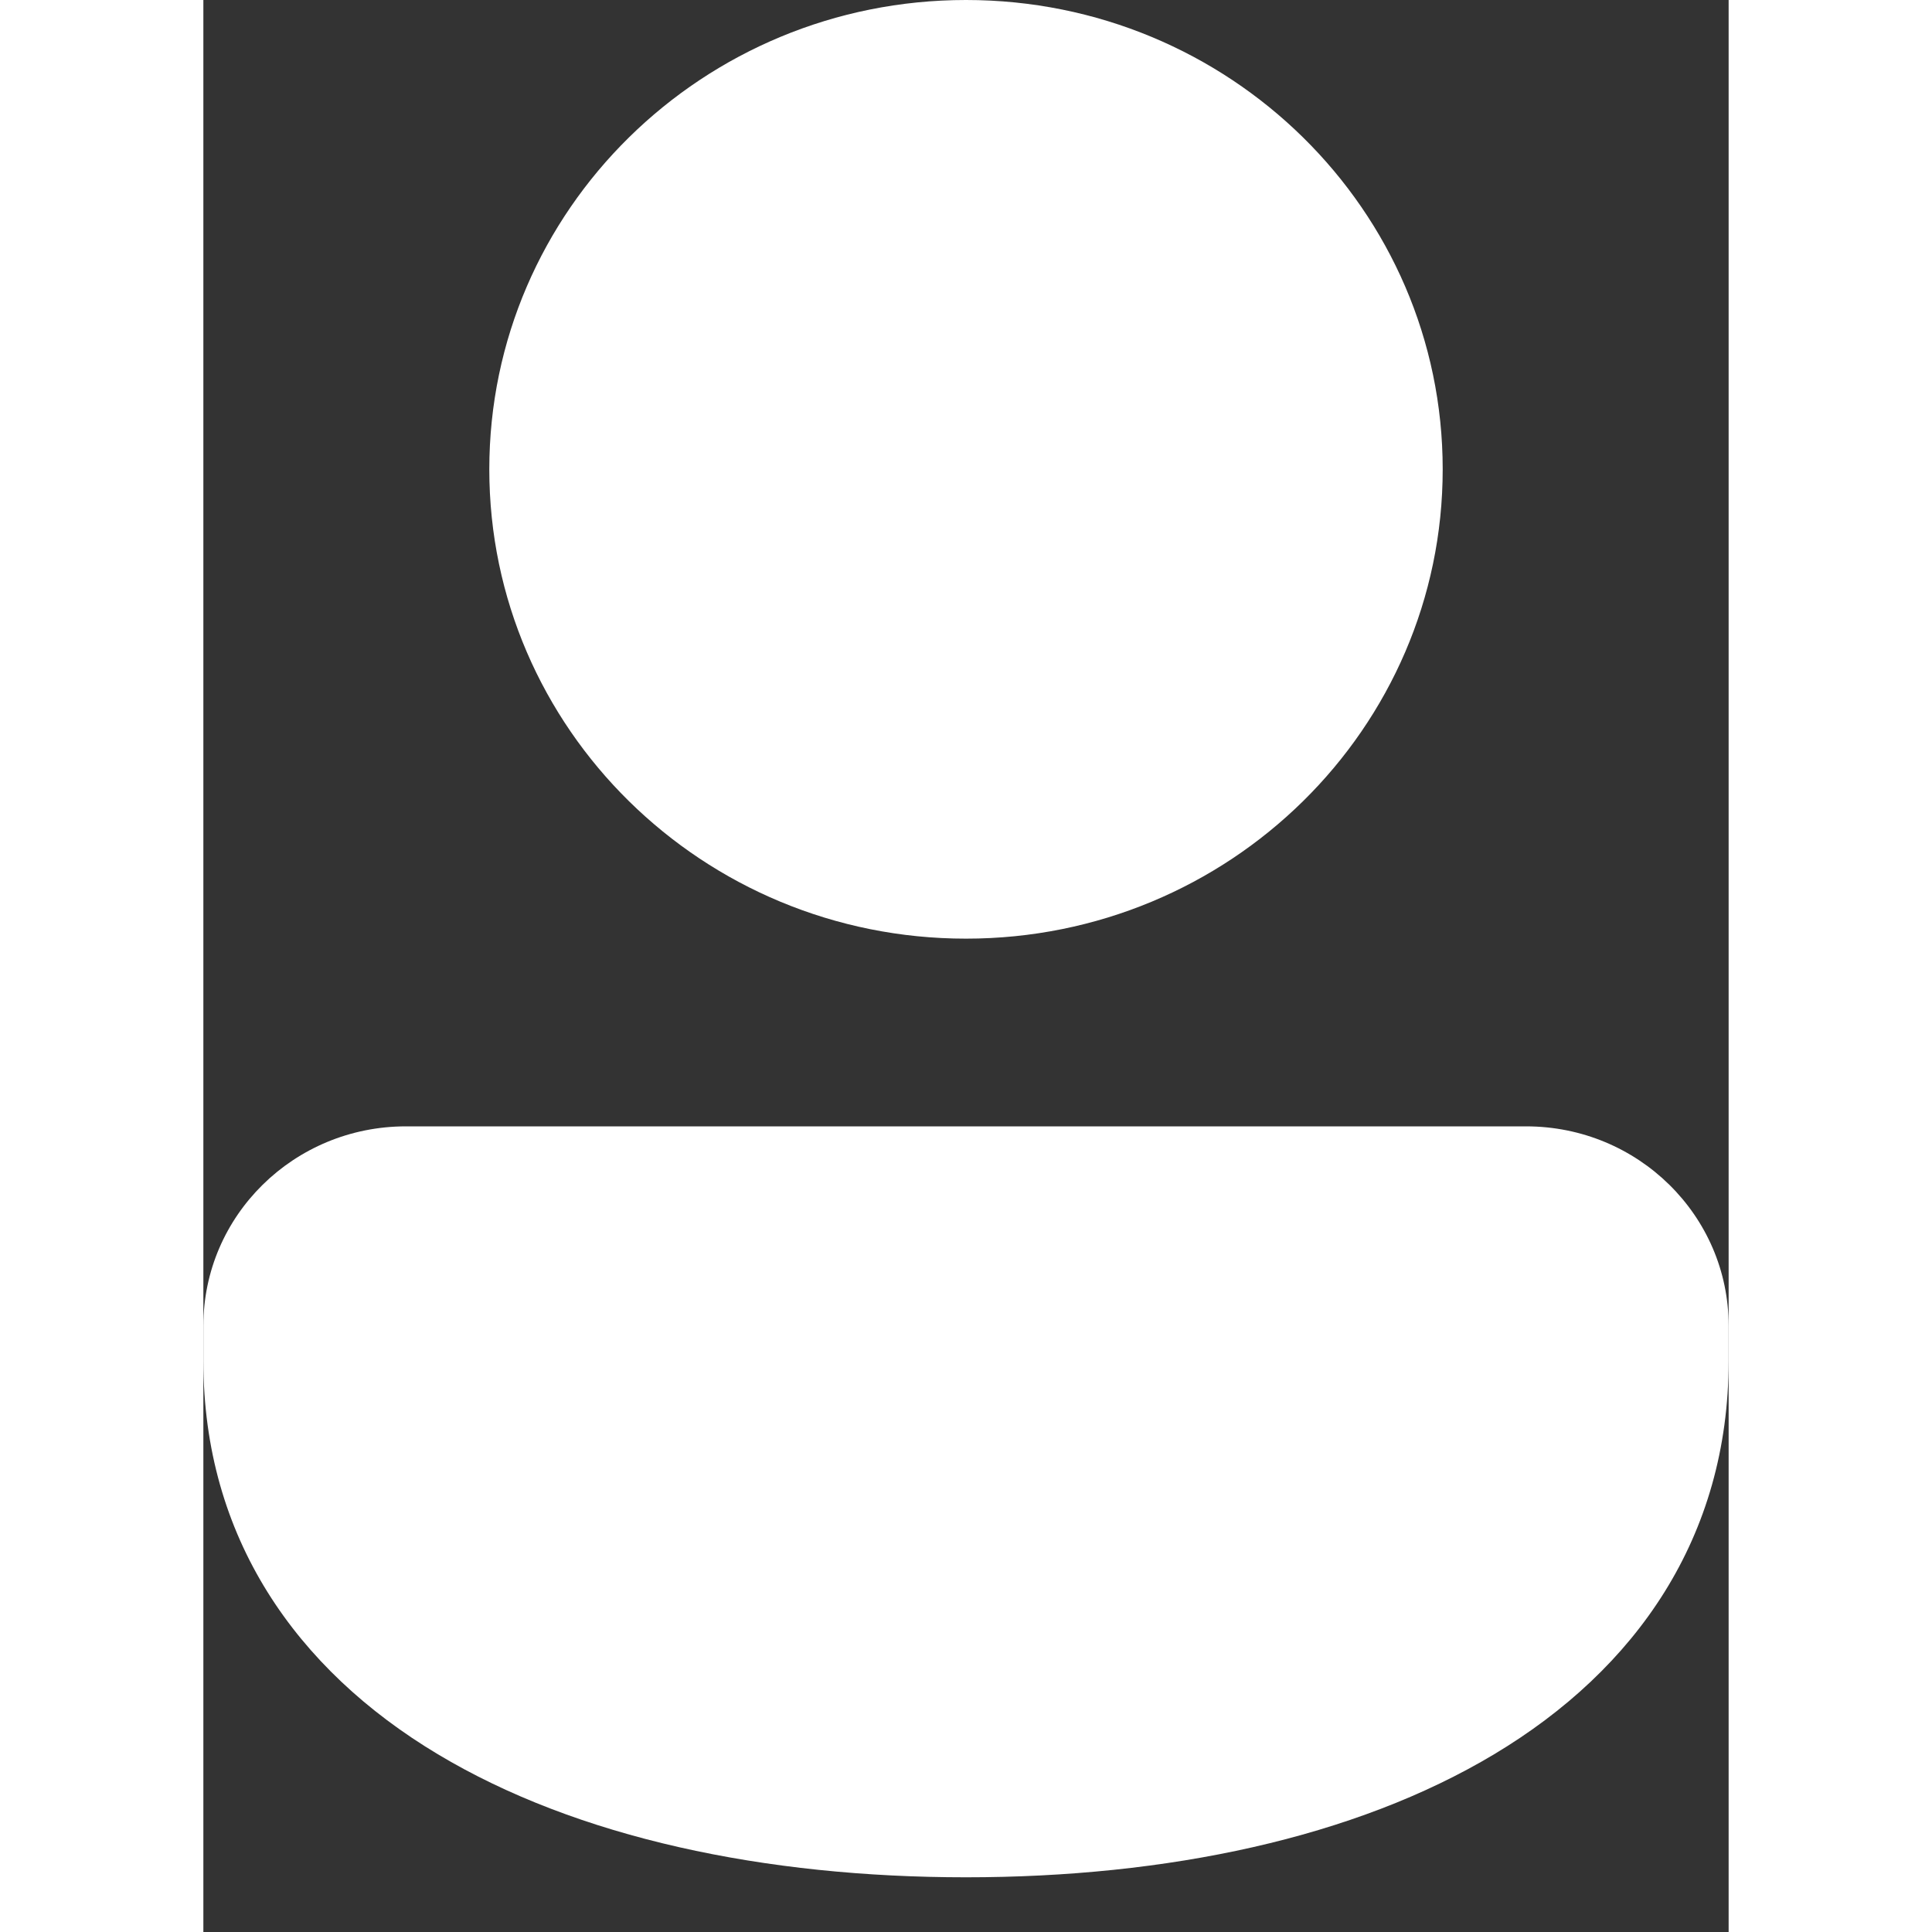 <svg width="18" height="18" viewBox="0 0 15 19" fill="none" xmlns="http://www.w3.org/2000/svg">
    <rect x="0" y="0" width="15" height="19" fill="#333333" stroke="none"/>
    <path d="M7.5 0C4.911 0 2.812 2.066 2.812 4.615C2.812 7.164 4.911 9.231 7.5 9.231C10.089 9.231 12.188 7.164 12.188 4.615C12.188 2.066 10.089 0 7.5 0ZM1.992 11.077C0.892 11.077 9.375e-06 11.954 0 13.038V13.385C0 15.118 0.91 16.416 2.306 17.252C3.679 18.075 5.525 18.462 7.5 18.462C9.475 18.462 11.321 18.075 12.694 17.252C14.09 16.416 15 15.118 15 13.385V13.038C15 11.954 14.108 11.077 13.008 11.077H1.992Z" fill="white"/>
</svg>
